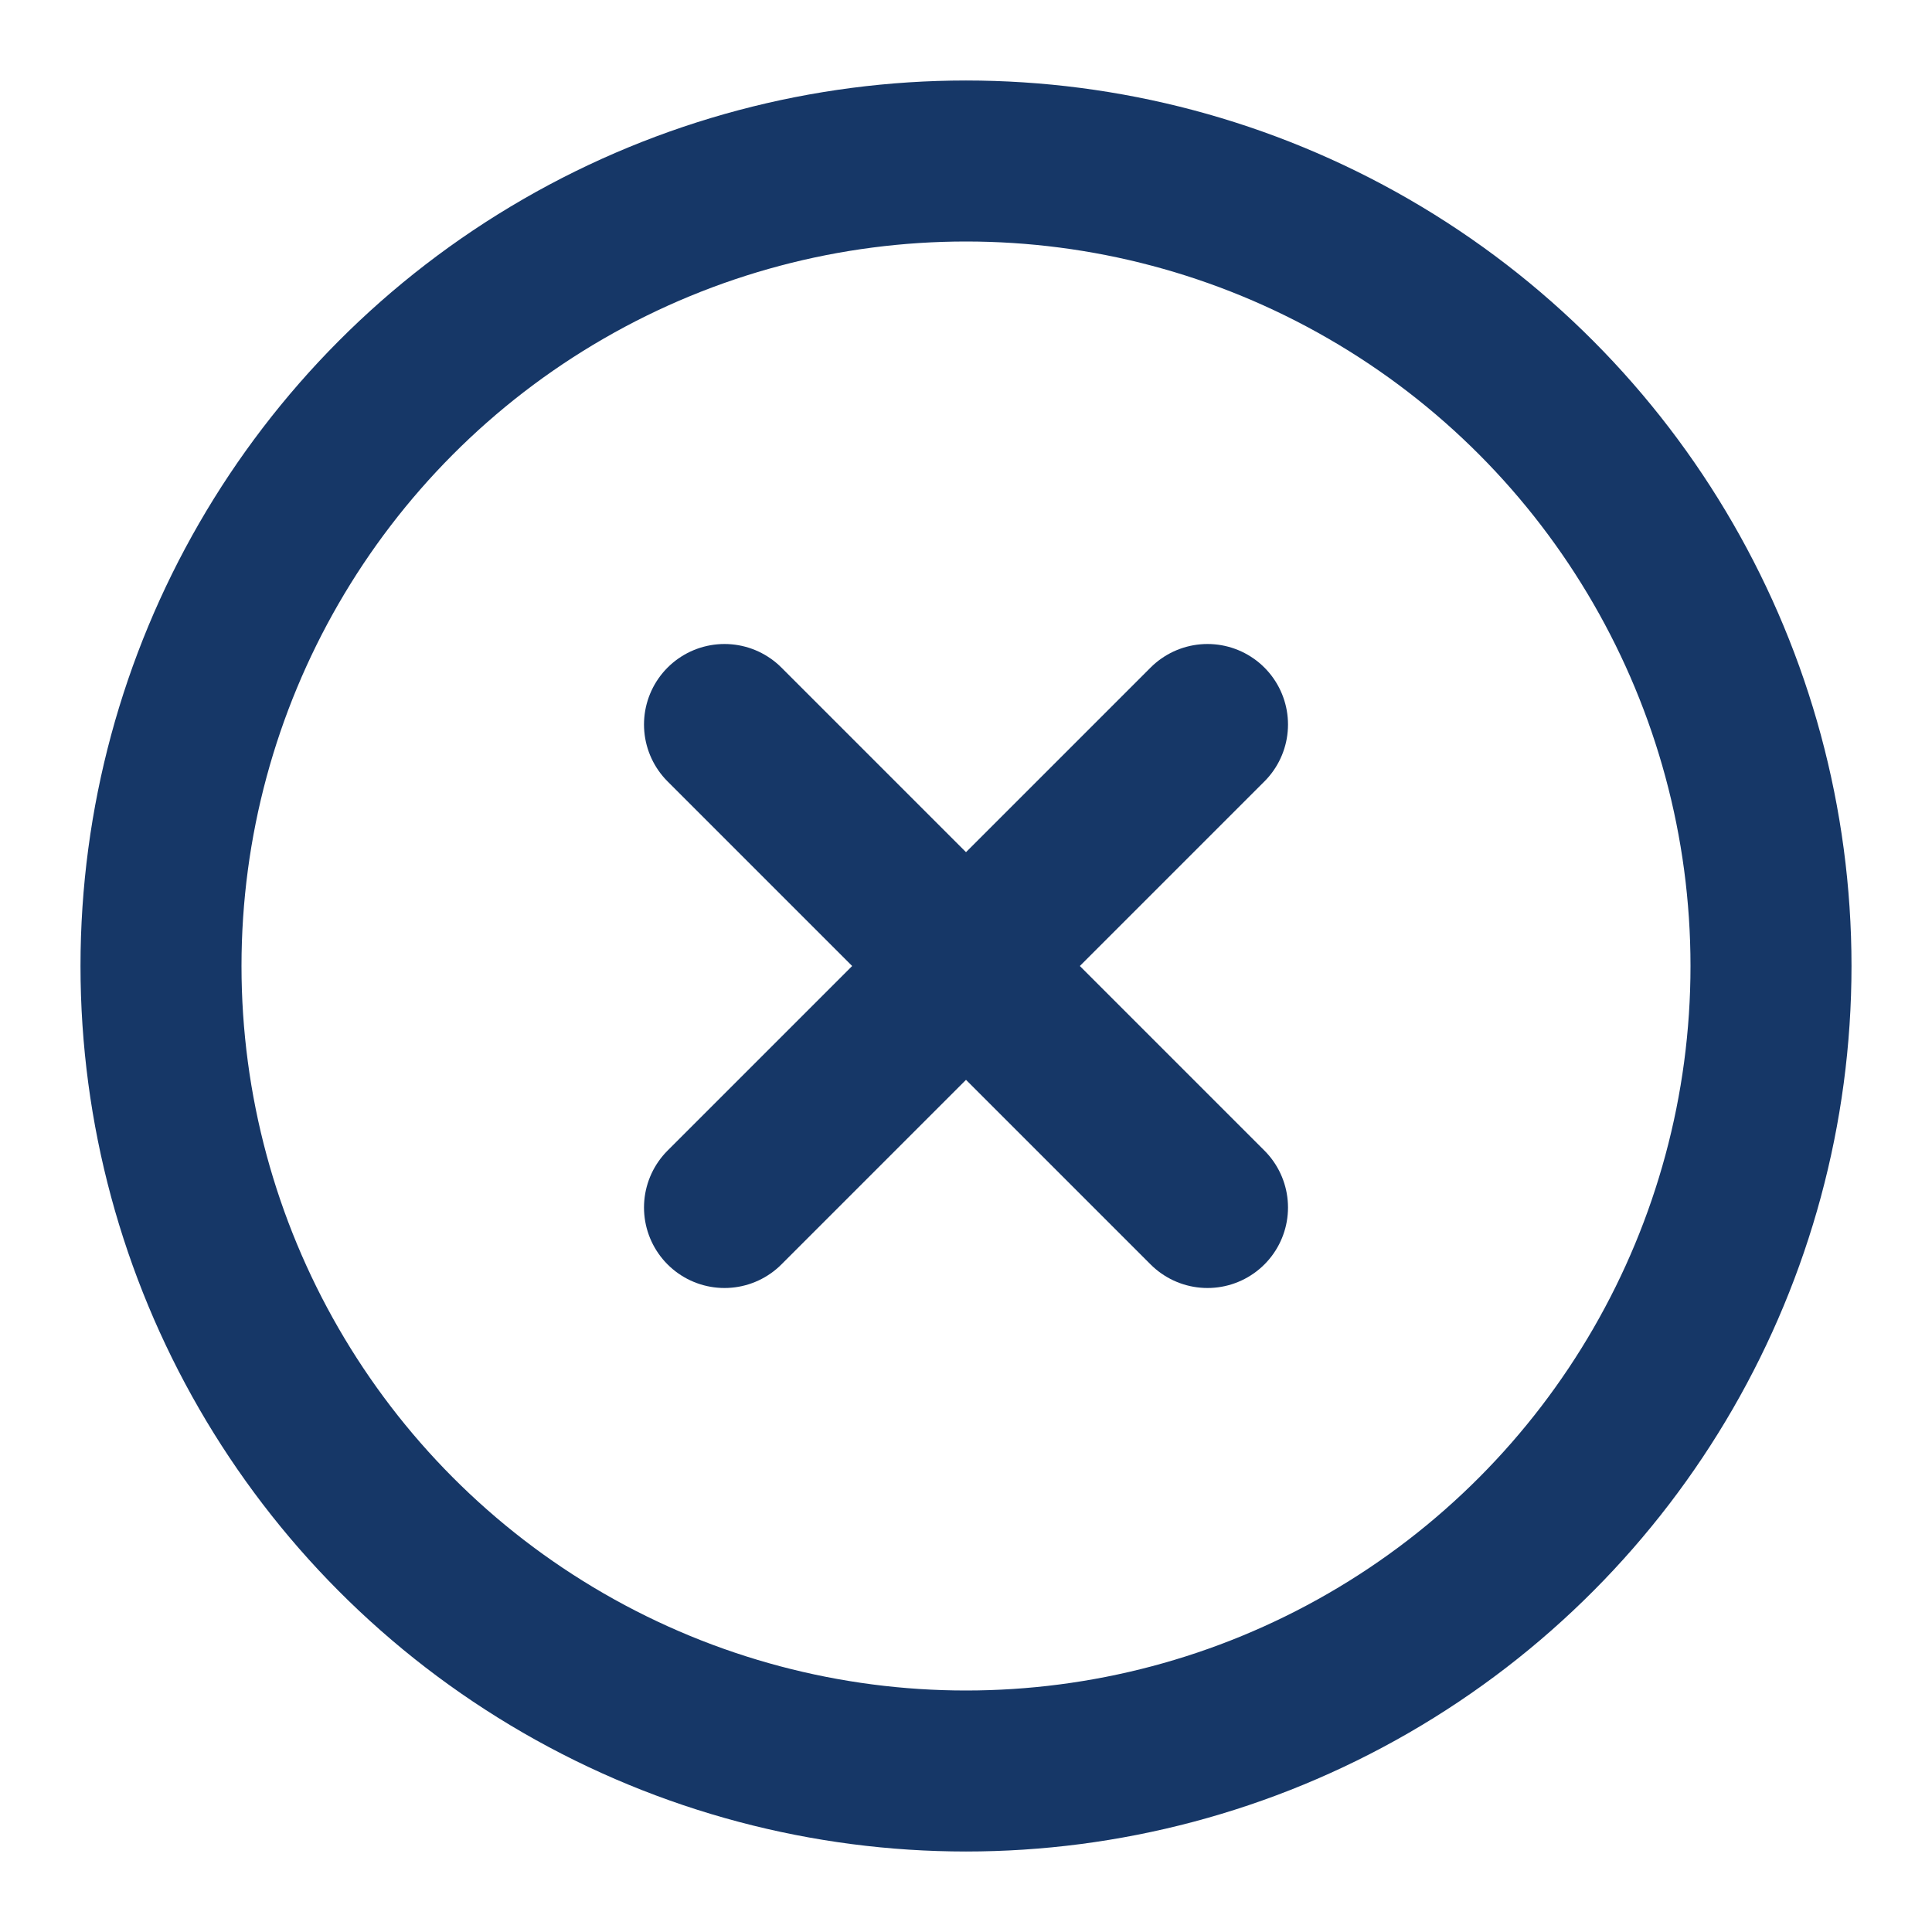 <svg xmlns="http://www.w3.org/2000/svg" width="24" height="24" viewBox="0 0 24 24" fill="none"
    stroke="#163767" stroke-width="2" stroke-linecap="round" stroke-linejoin="round"
    class="feather feather-x-circle">
    <circle cx="12" cy="12" r="10"></circle>
    <line x1="15" y1="9" x2="9" y2="15"></line>
    <line x1="9" y1="9" x2="15" y2="15"></line>
</svg>